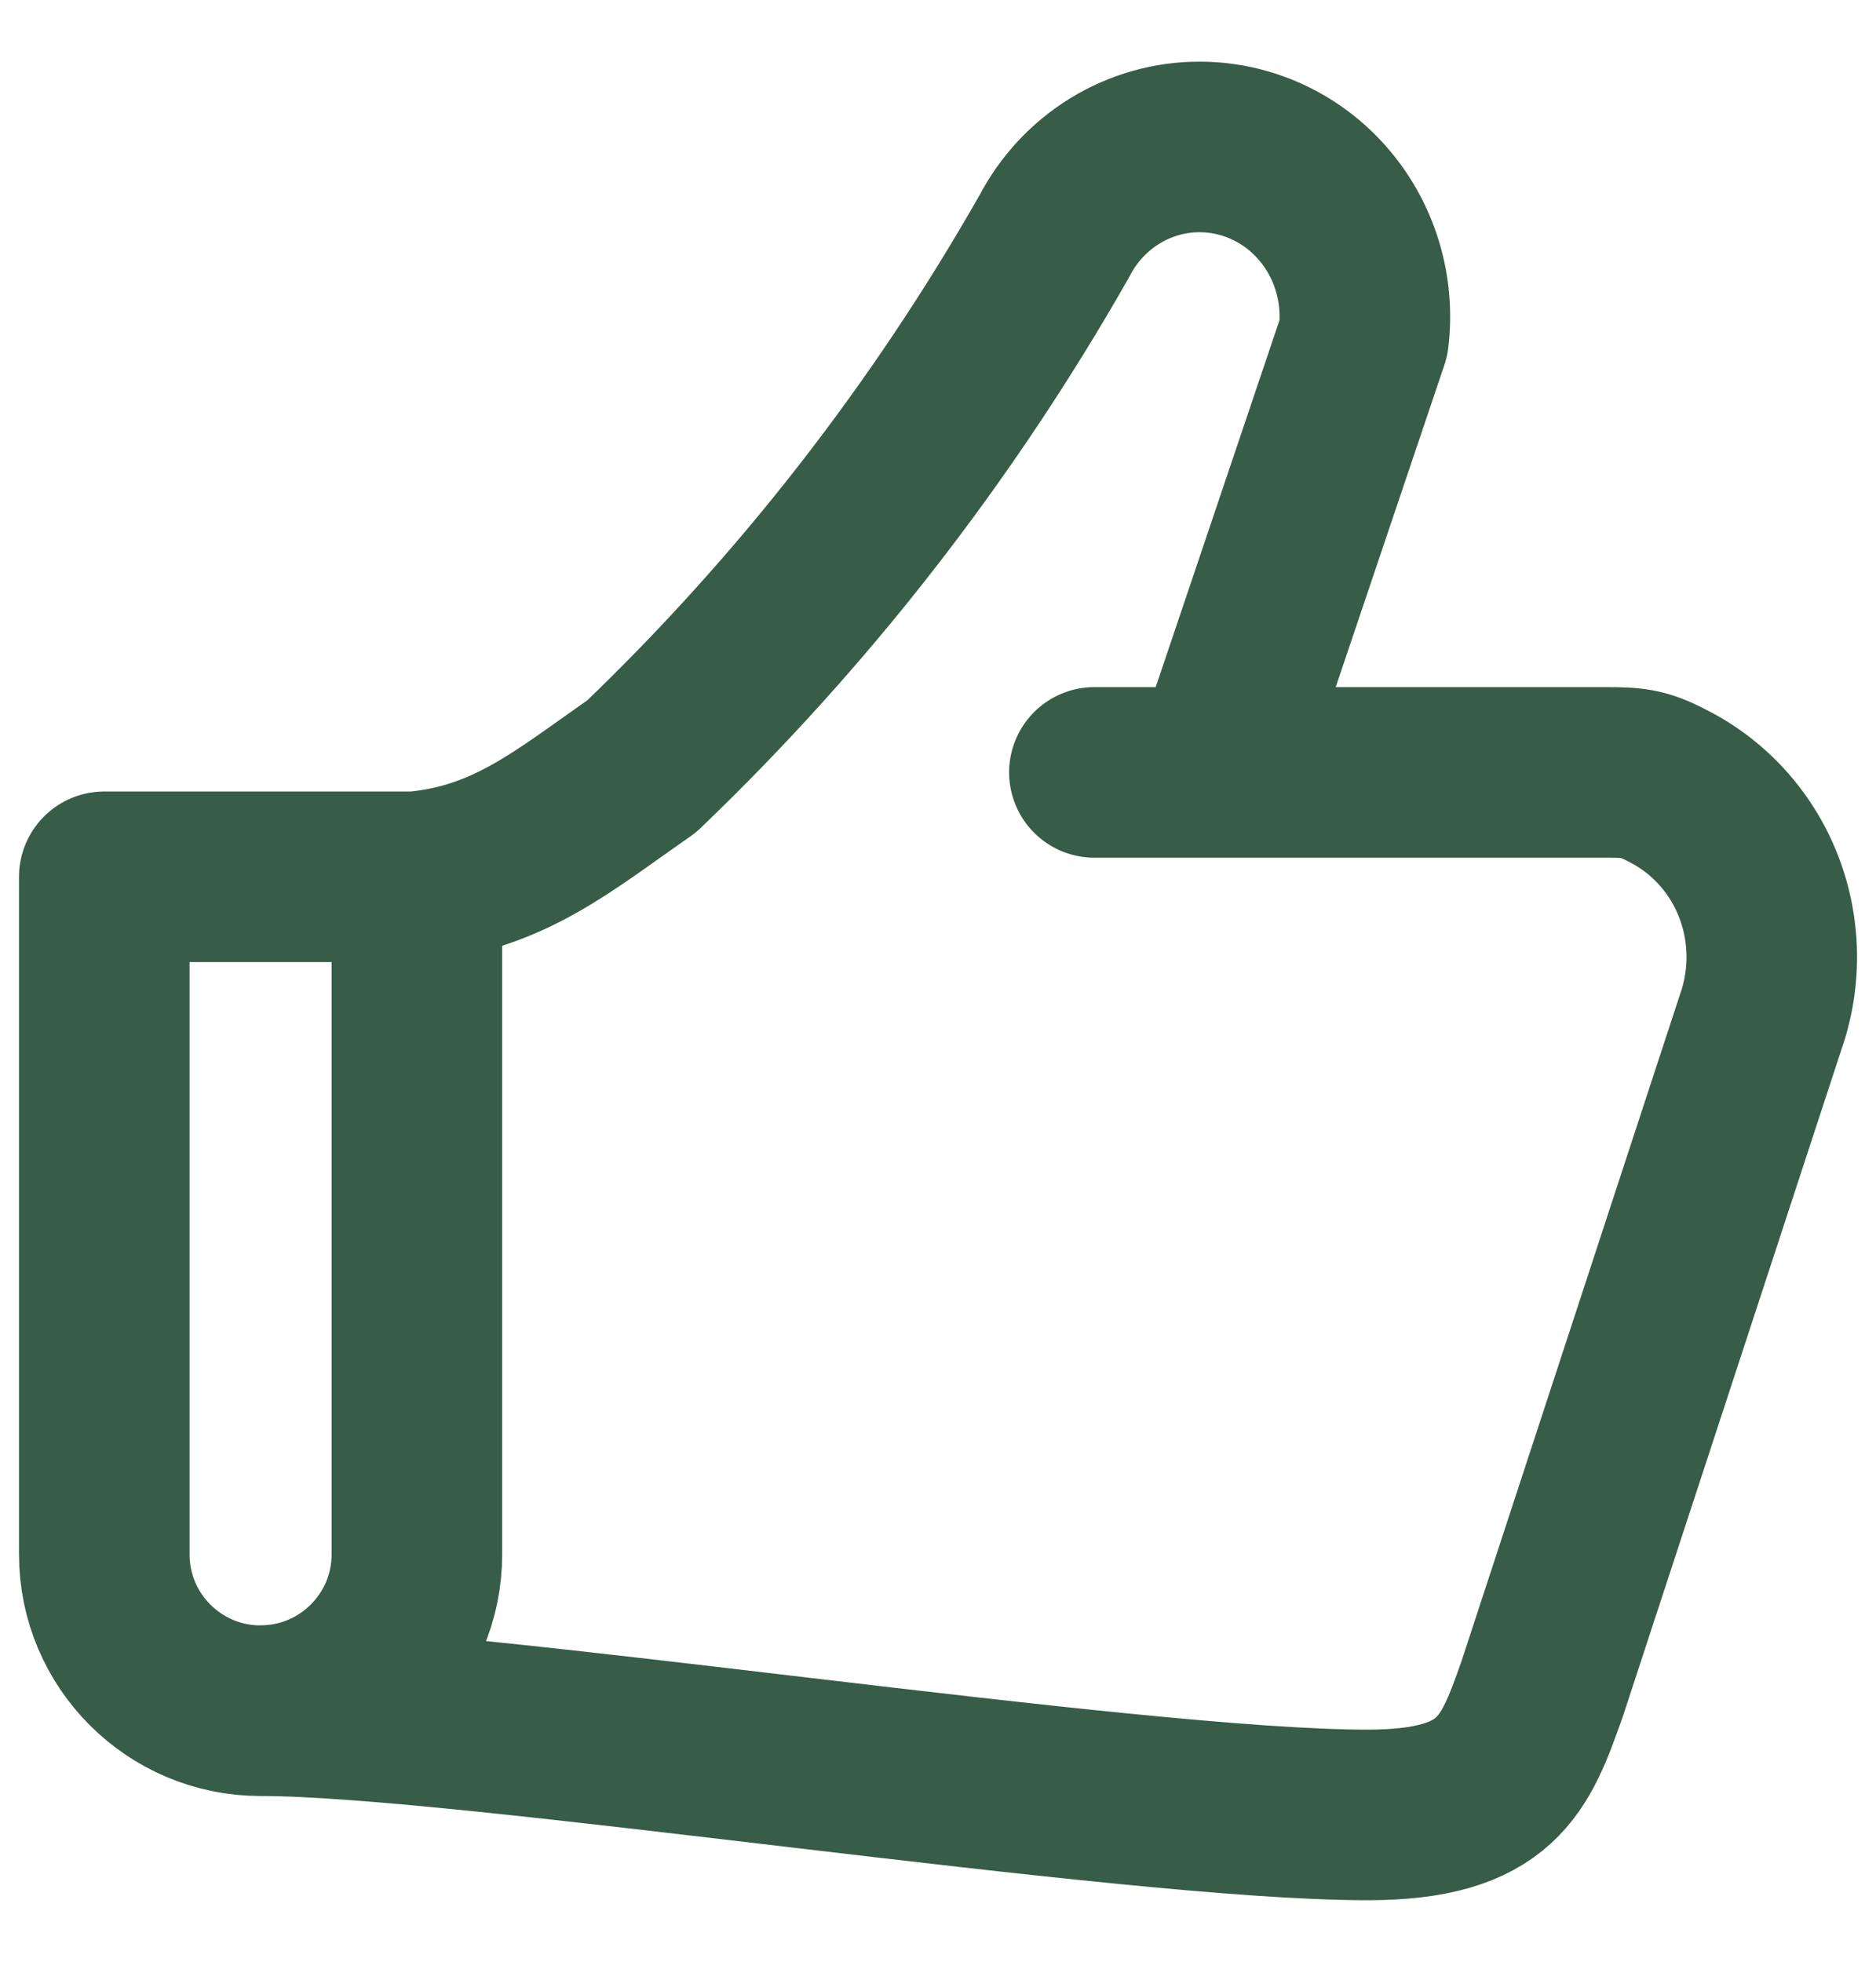 <svg fill="none" height="23" viewBox="0 0 22 23" width="22" xmlns="http://www.w3.org/2000/svg" xmlns:xlink="http://www.w3.org/1999/xlink"><clipPath id="a"><path d="m0 .5h22v22h-22z"/></clipPath><g clip-path="url(#a)"><path d="m4.889 10.278c1.087-.105 1.731-.664 2.635-1.292 1.899-1.819 3.529-3.912 4.838-6.213.165-.318.41-.583.711-.768.301-.185.645-.283.995-.282.275-0.0.546.06.797.176.251.116.474.285.656.497.182.211.318.46.399.73.081.269.105.553.071.833l-1.697 5.029m-9.404 1.292h-3.667v7.944c0 1.012.821 1.833 1.833 1.833m1.833-9.778v7.944c0 1.012-.821 1.833-1.833 1.833m9.778-11h6.007c.35 0.0.454.017.765.183.31.166.577.406.778.7.201.294.33.634.375.99.046.356.007.718-.112 1.056l-2.564 7.822c-.314.884-.522 1.472-2.047 1.472-2.815 0-10.536-1.222-12.981-1.222" stroke="#375c47" stroke-linecap="round" stroke-linejoin="round" stroke-width="2"/></g></svg>